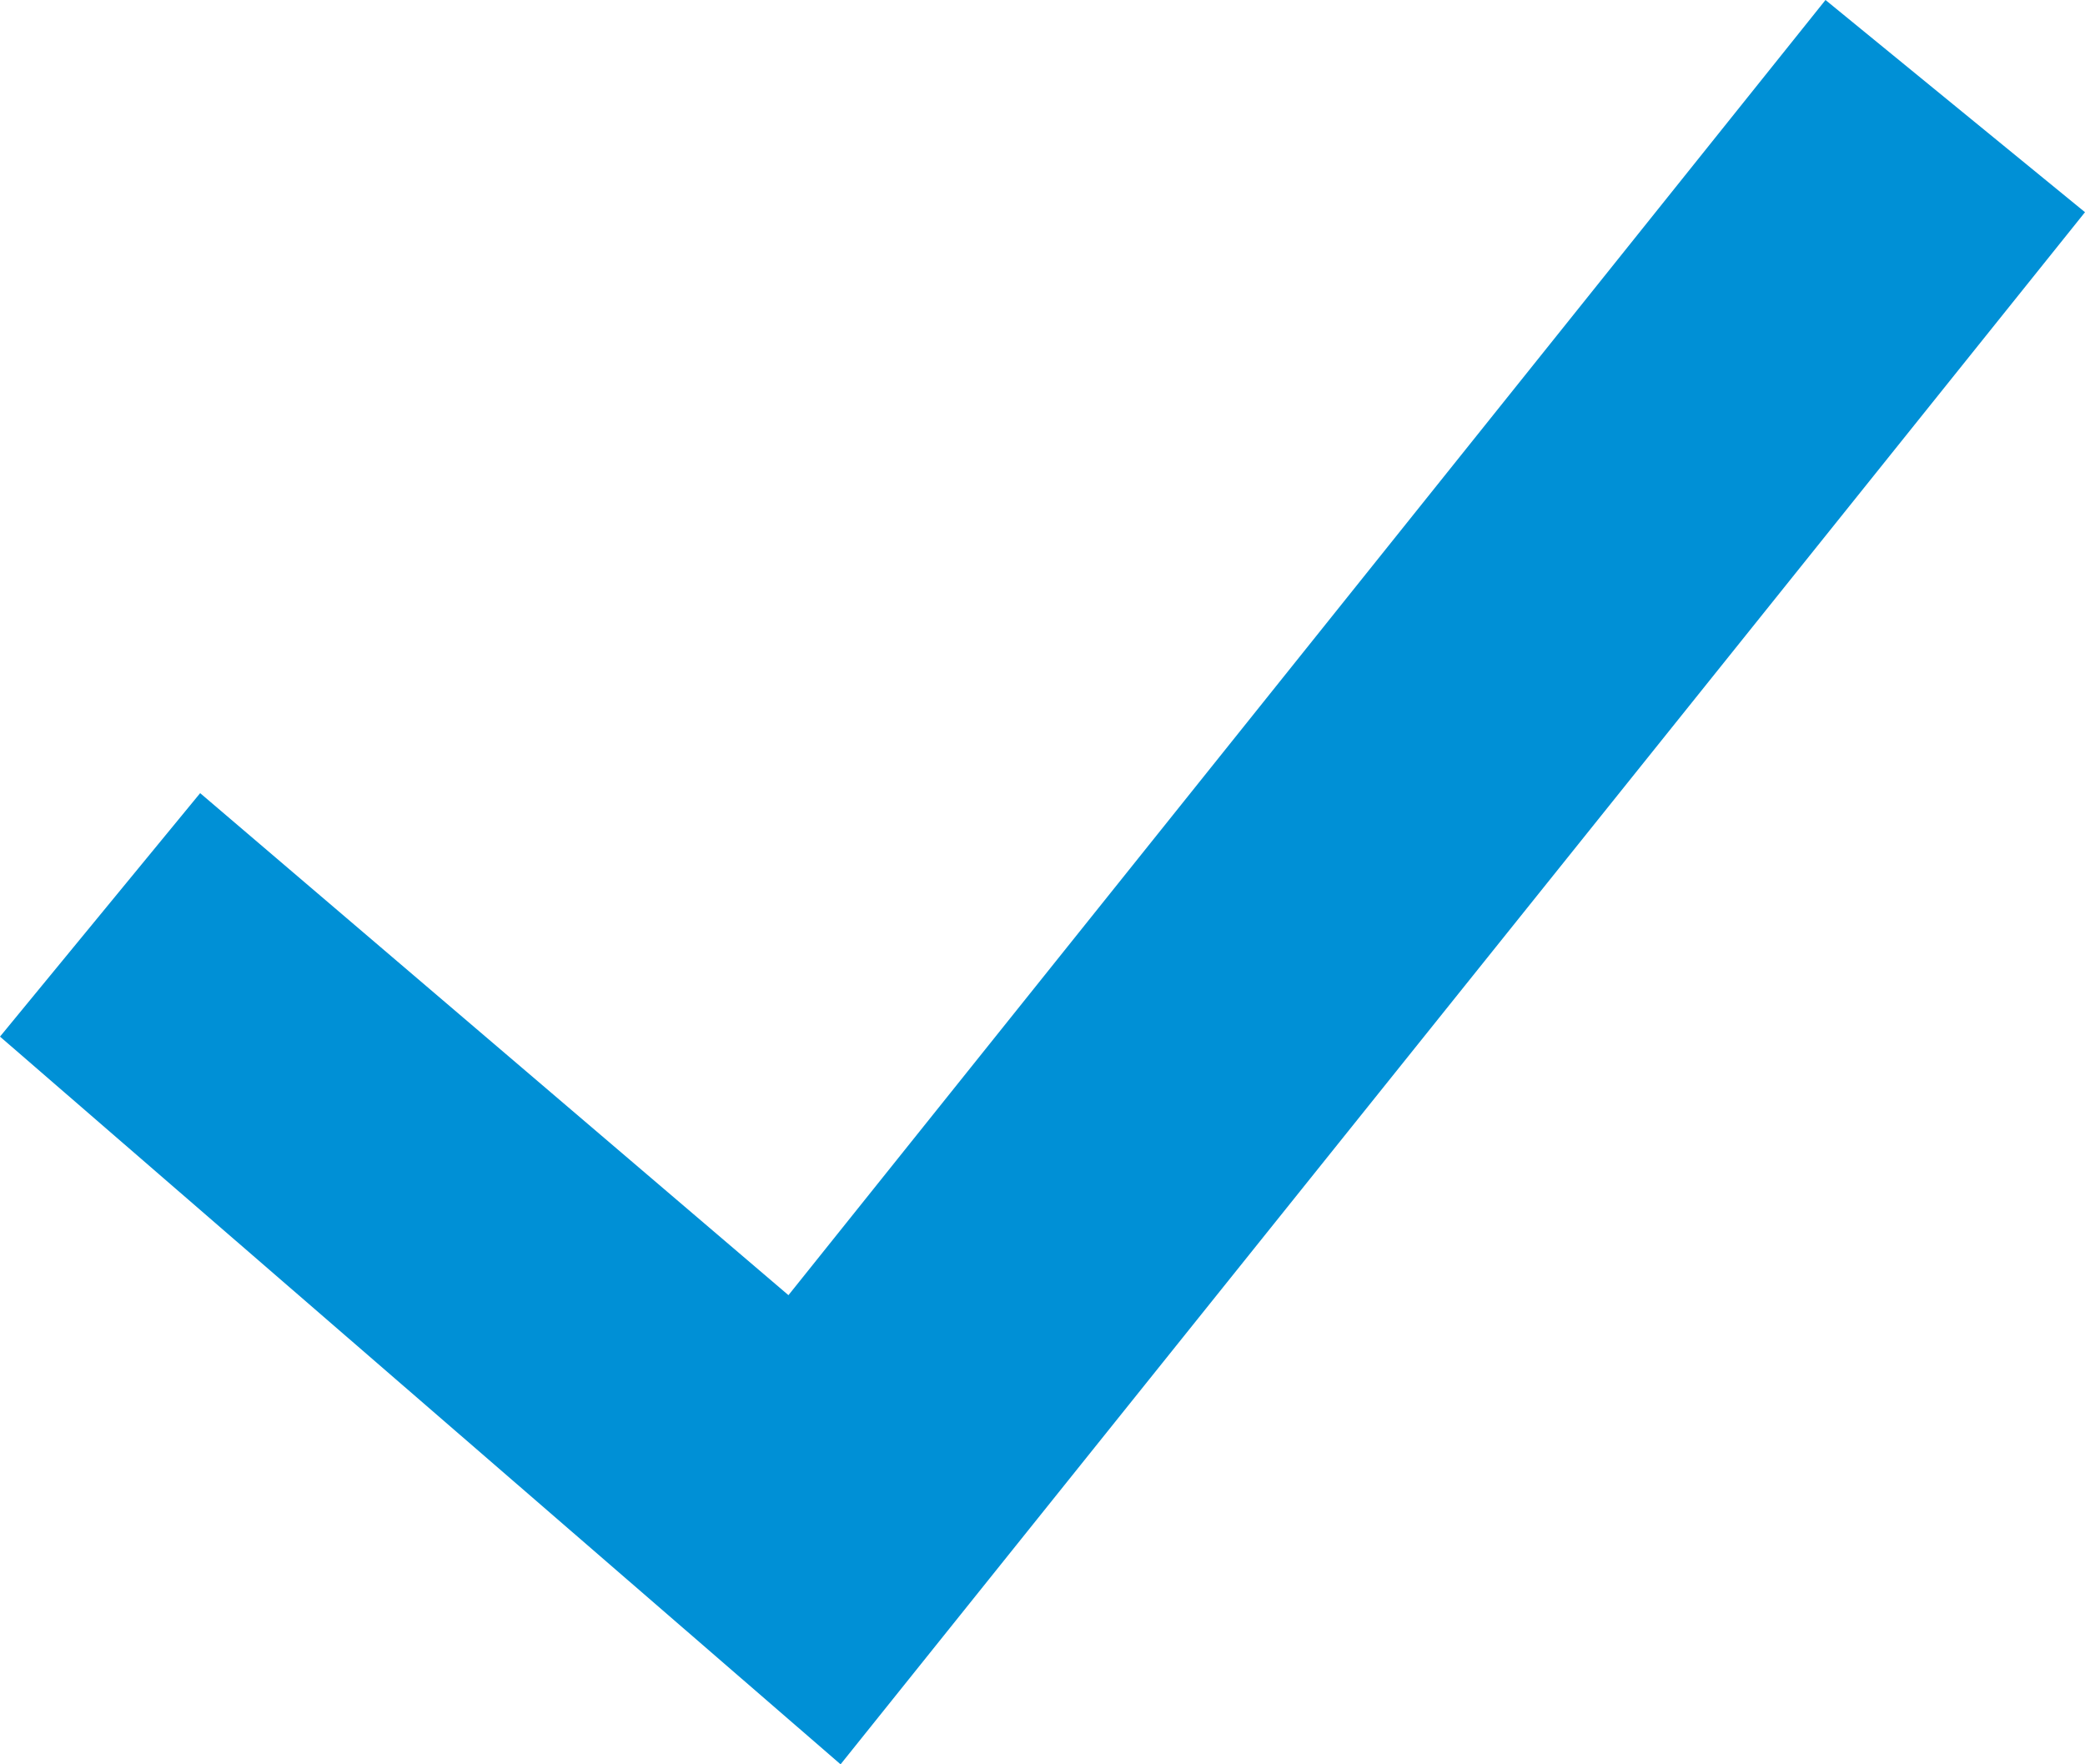 <?xml version="1.0" encoding="UTF-8"?>
<svg width="13px" height="11px" viewBox="0 0 13 11" version="1.1" xmlns="http://www.w3.org/2000/svg" xmlns:xlink="http://www.w3.org/1999/xlink">
    <!-- Generator: sketchtool 63 (101010) - https://sketch.com -->
    <title>C930647D-A394-42E6-8837-80B6983058B6</title>
    <desc>Created with sketchtool.</desc>
    <g id="DESKTOP" stroke="none" stroke-width="1" fill="none" fill-rule="evenodd">
        <g id="job_page" transform="translate(-403, -2421)" fill="#0090D6" fill-rule="nonzero">
            <g id="main" transform="translate(0, 121)">
                <g id="block-requirements" transform="translate(370, 2230)">
                    <g id="1" transform="translate(30, 60)">
                        <g id="check-box" transform="translate(0, 10)">
                            <polygon id="check" points="4.248 4.945 3 6.463 8.241 11 16 1.323 14.382 -1.59158797e-12 7.916 8.075"></polygon>
                        </g>
                    </g>
                </g>
            </g>
        </g>
    </g>
</svg>